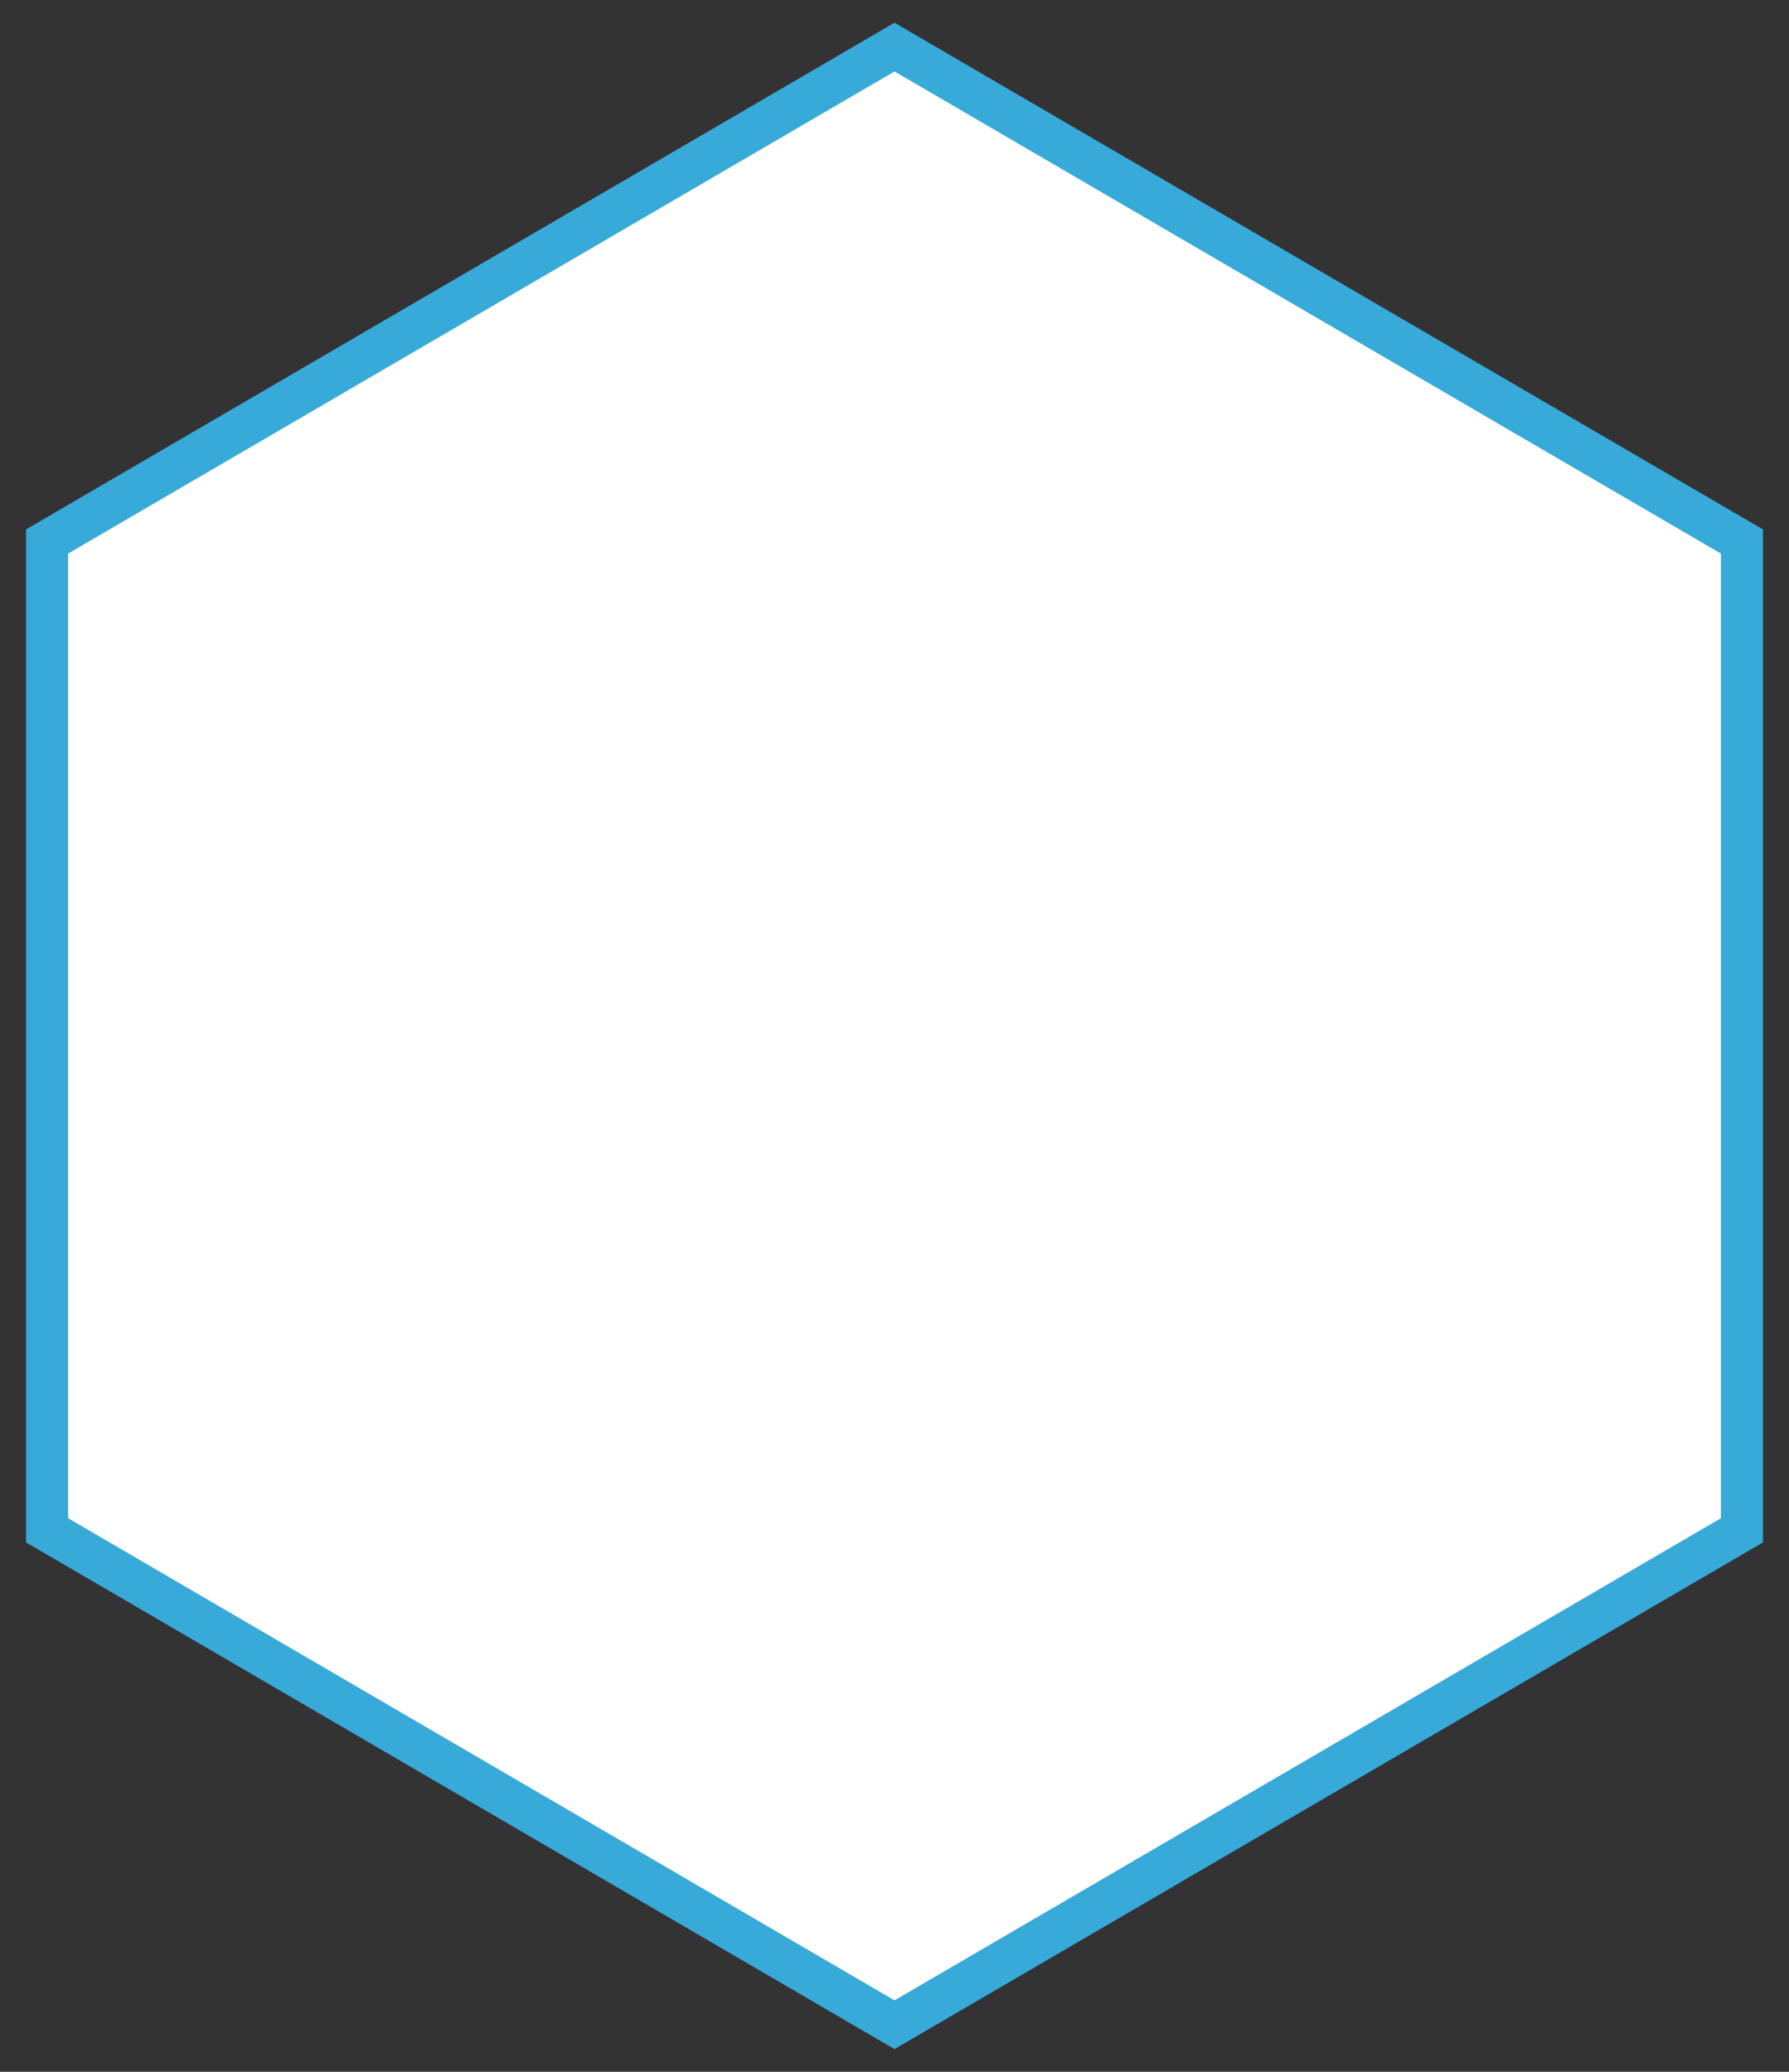 <?xml version="1.0" encoding="UTF-8"?>
<svg width="38px" height="44px" viewBox="0 0 38 44" version="1.1" xmlns="http://www.w3.org/2000/svg" xmlns:xlink="http://www.w3.org/1999/xlink">
    <rect x="0" y="0" width="38" height="44" fill="#333333" stroke="none"/>
    <!-- Generator: Sketch 49.1 (51147) - http://www.bohemiancoding.com/sketch -->
    <title>hex2</title>
    <desc>Created with Sketch.</desc>
    <defs></defs>
    <g id="Dashboard-Waterfall" stroke="none" stroke-width="1" fill="none" fill-rule="evenodd">
        <g id="alertPreview-V1-currentAlertRow-Copy-6a" transform="translate(-685, -388)" fill="#FFFFFF" stroke="#37AAD9" stroke-width="0.894">
            <polygon id="hex2" points="704 389 722 399.5 722 420.5 704 431 686 420.5 686 399.5"></polygon>
        </g>
    </g>
</svg>